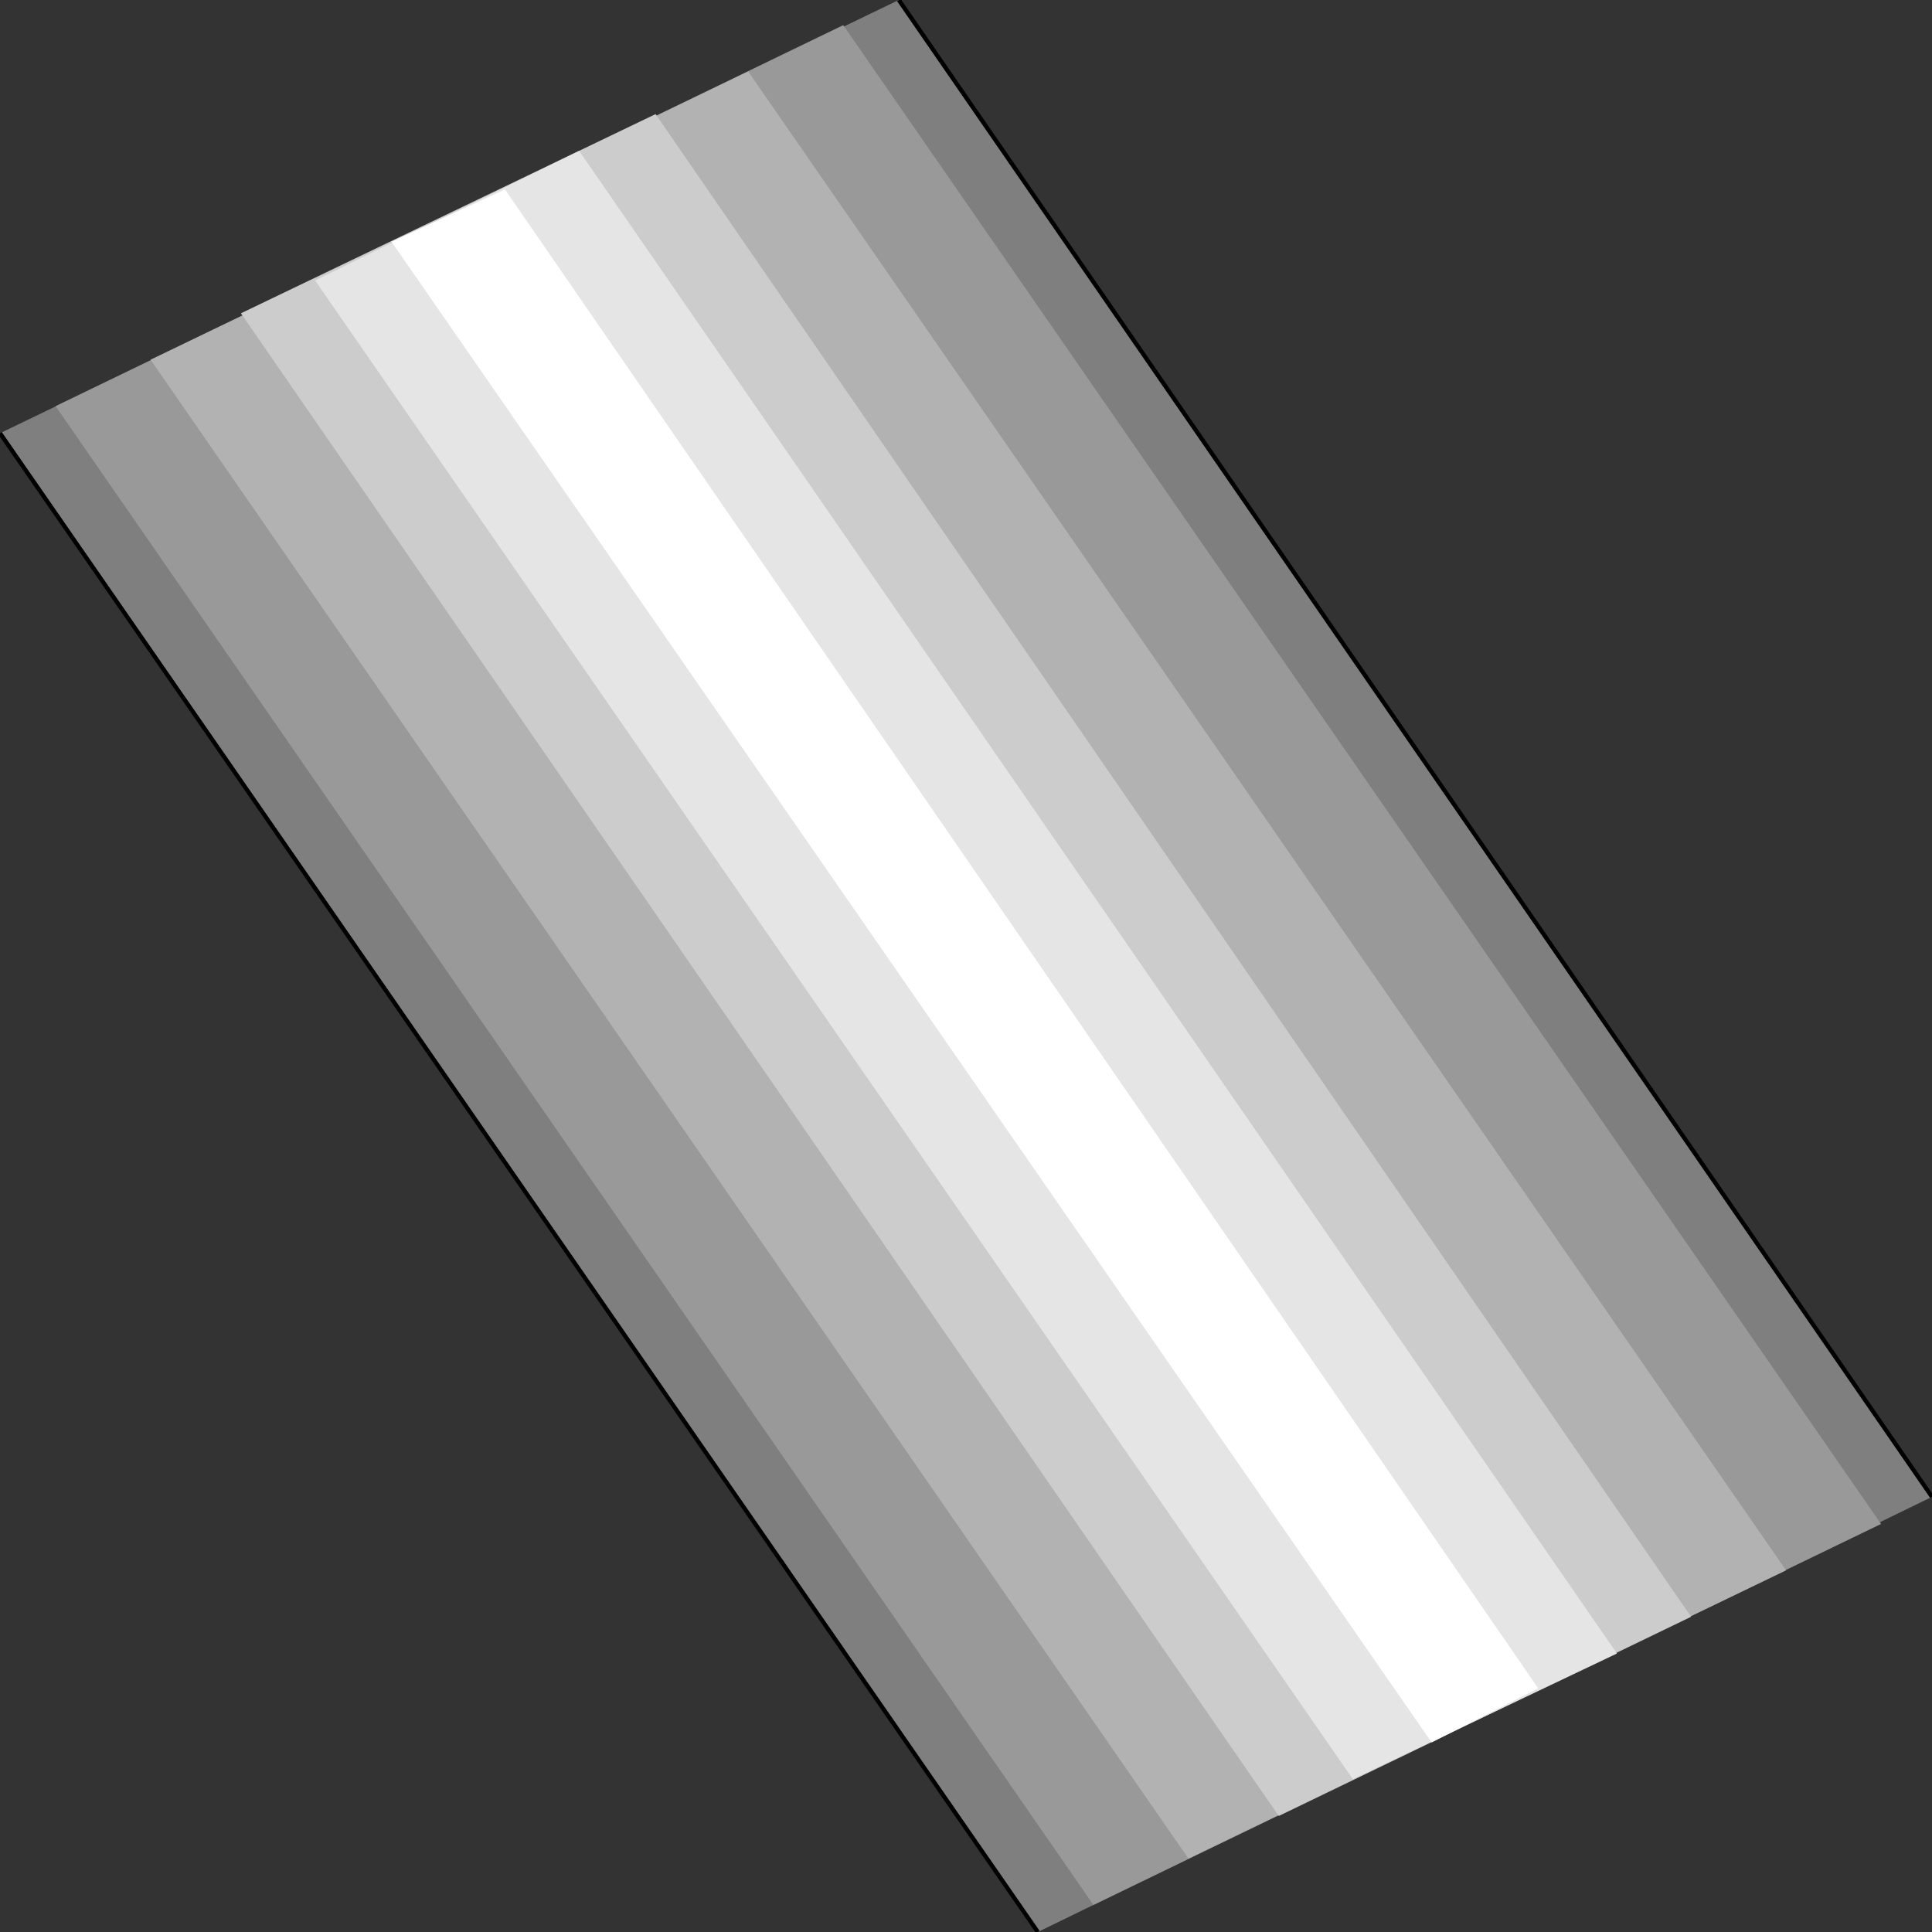 <svg width="150" height="150" viewBox="0 0 150 150" fill="none" xmlns="http://www.w3.org/2000/svg">
<rect x="0" y="0" width="150" height="150" fill="#333333" stroke="none"/>
<g clip-path="url(#clip0_2109_218137)">
<path d="M80.576 150L0 33.634L69.784 0L150 116.216L80.576 150Z" fill="#7F7F7F"/>
<path d="M84.892 147.899L4.316 31.533L65.468 1.953L146.043 118.32L84.892 147.899Z" fill="#999999"/>
<path d="M92.266 144.293L11.69 27.927L58.093 5.555L138.669 121.921L92.266 144.293Z" fill="#B2B2B2"/>
<path d="M99.281 140.992L18.705 24.325L50.899 8.859L131.295 125.526L99.281 140.992Z" fill="#CCCCCC"/>
<path d="M105.036 138.137L24.46 21.771L44.964 11.711L125.539 128.378L105.036 138.137Z" fill="#E5E5E5"/>
<path d="M111.151 135.282L30.395 18.765L39.209 14.711L119.424 131.077L111.151 135.282Z" fill="white"/>
<path d="M150 116.216L69.784 0" stroke="black" stroke-width="0.329"/>
<path d="M0 33.633L80.576 149.999" stroke="black" stroke-width="0.329"/>
</g>
<defs>
<clipPath id="clip0_2109_218137">
<rect width="150" height="150" fill="white"/>
</clipPath>
</defs>
</svg>
